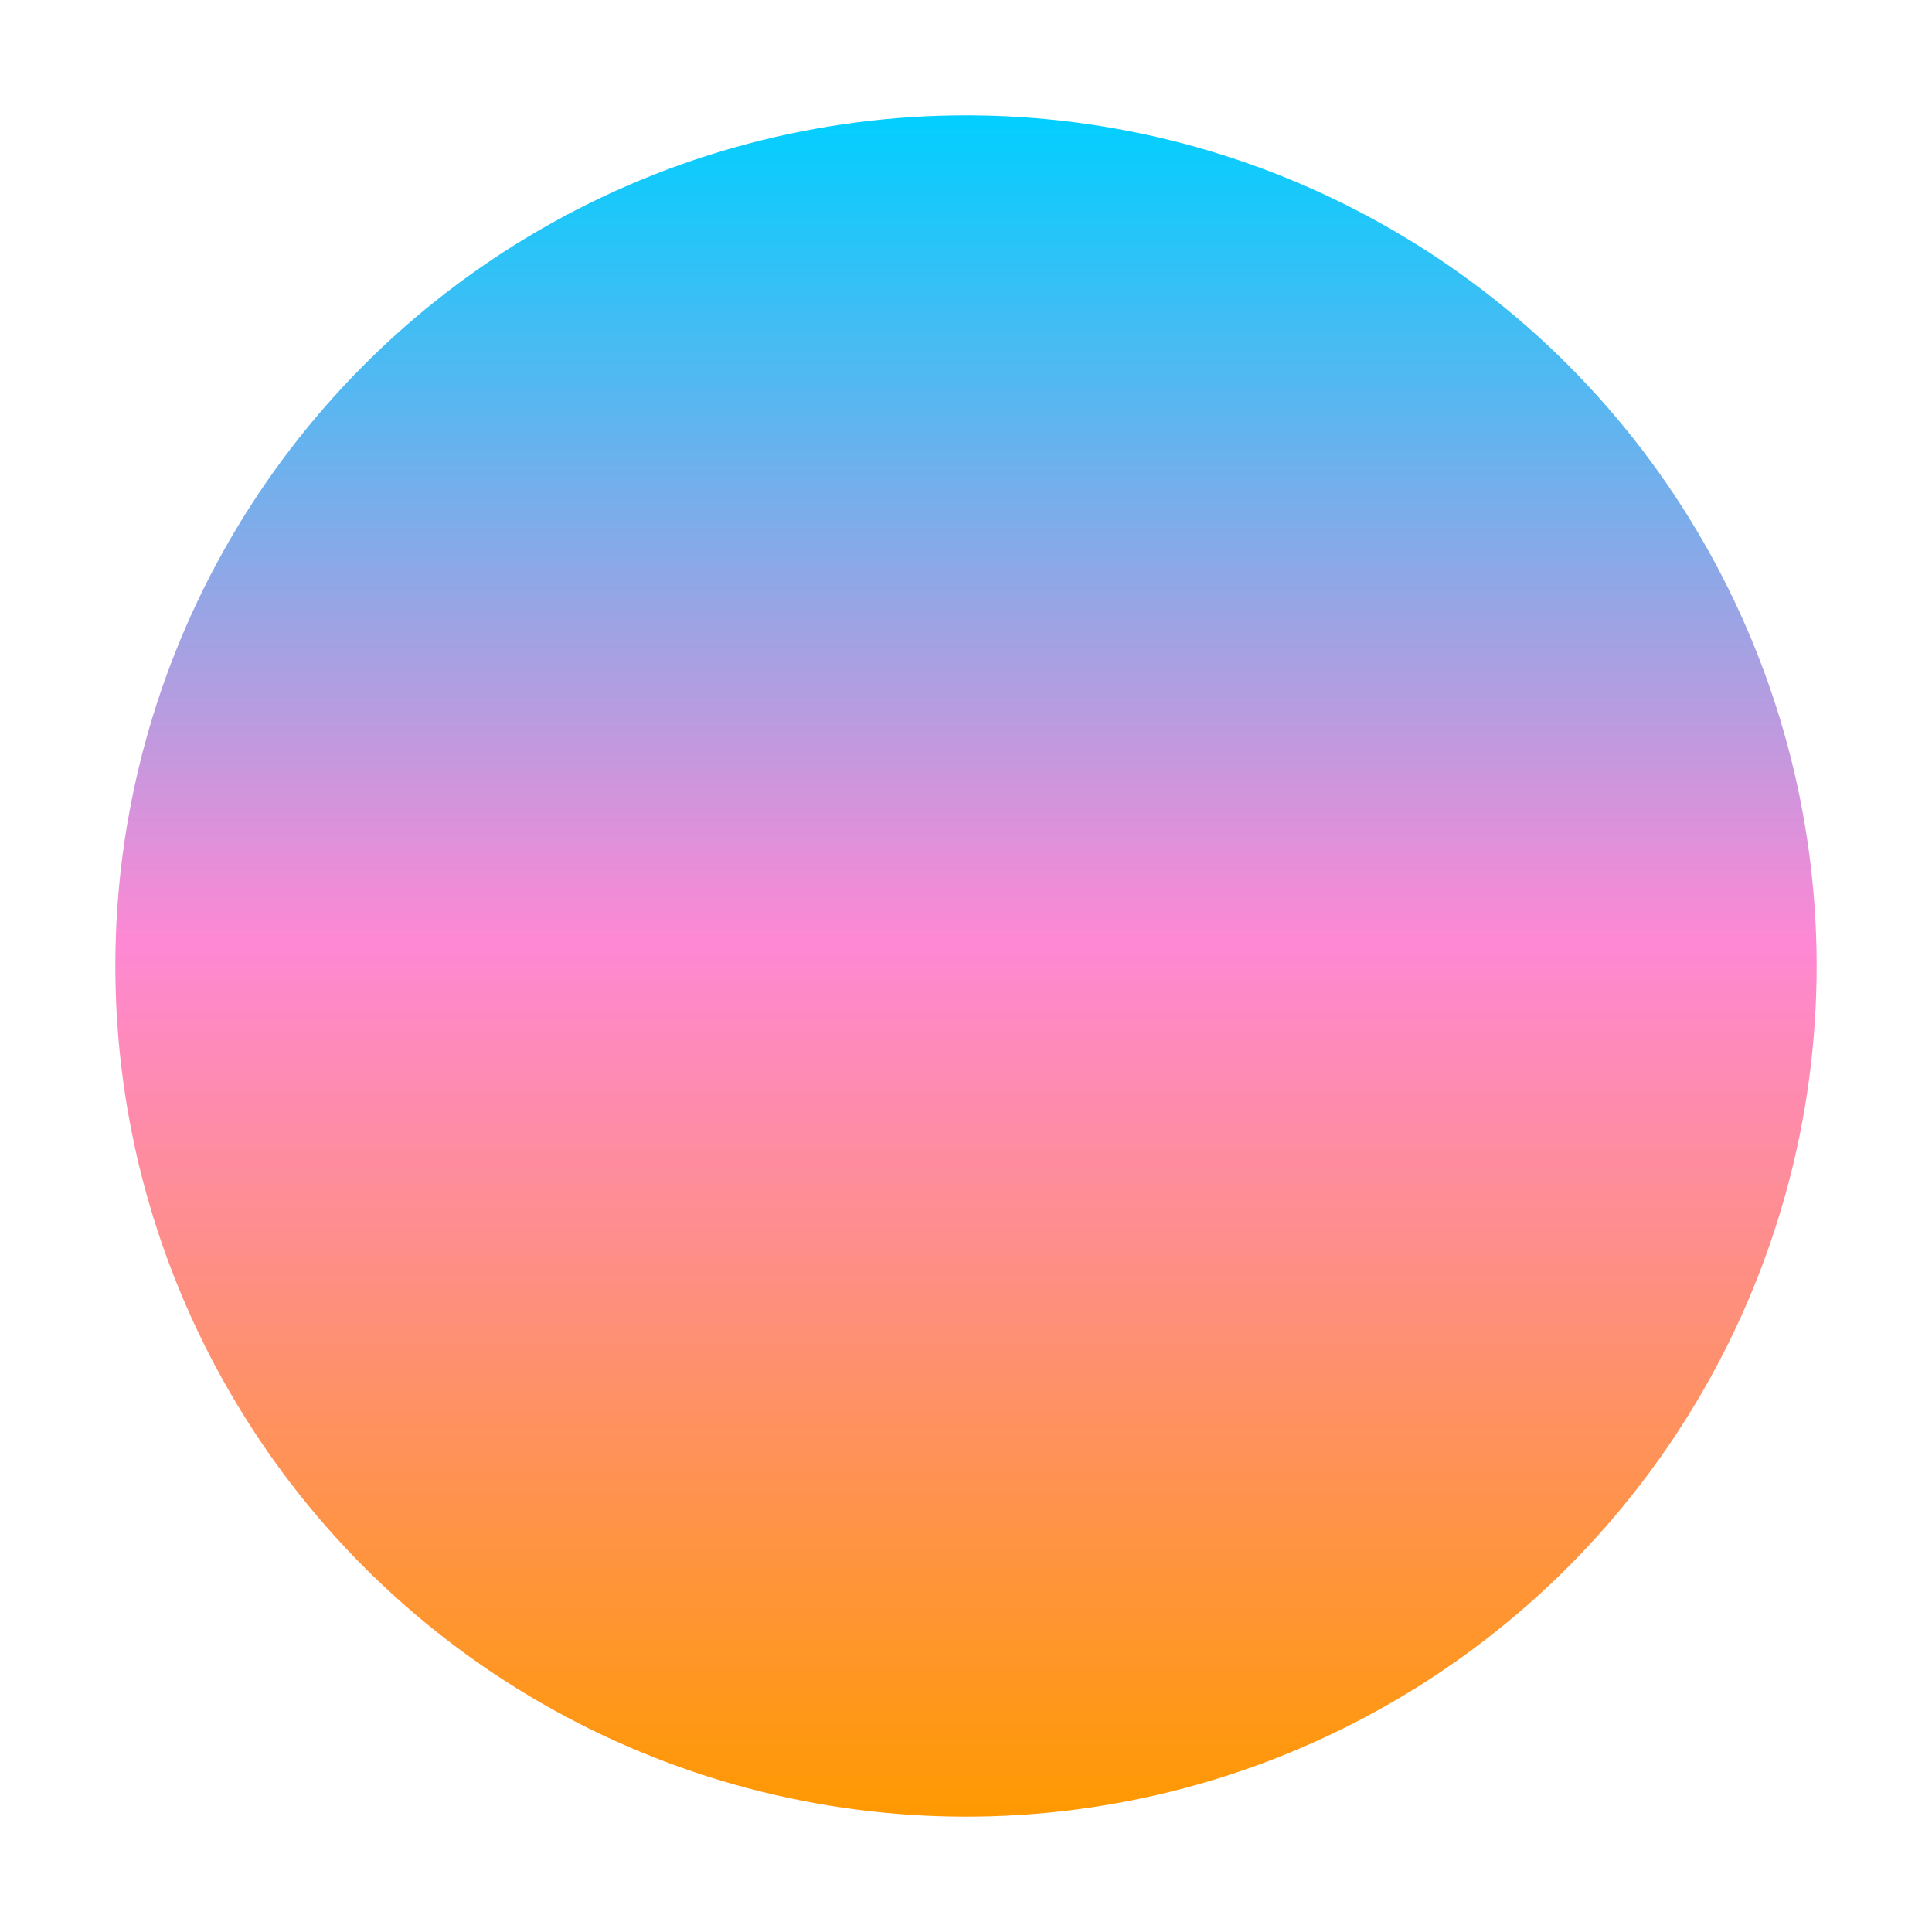 <svg width="67" height="67" viewBox="0 0 67 67" fill="none" xmlns="http://www.w3.org/2000/svg">
<g filter="url(#filter0_d_386_2)">
<circle cx="33.5" cy="29.5" r="29.5" fill="url(#paint0_linear_386_2)"/>
</g>
<defs>
<filter id="filter0_d_386_2" x="0" y="0" width="67" height="67" filterUnits="userSpaceOnUse" color-interpolation-filters="sRGB">
<feFlood flood-opacity="0" result="BackgroundImageFix"/>
<feColorMatrix in="SourceAlpha" type="matrix" values="0 0 0 0 0 0 0 0 0 0 0 0 0 0 0 0 0 0 127 0" result="hardAlpha"/>
<feOffset dy="4"/>
<feGaussianBlur stdDeviation="2"/>
<feComposite in2="hardAlpha" operator="out"/>
<feColorMatrix type="matrix" values="0 0 0 0 0 0 0 0 0 0 0 0 0 0 0 0 0 0 0.25 0"/>
<feBlend mode="normal" in2="BackgroundImageFix" result="effect1_dropShadow_386_2"/>
<feBlend mode="normal" in="SourceGraphic" in2="effect1_dropShadow_386_2" result="shape"/>
</filter>
<linearGradient id="paint0_linear_386_2" x1="33.5" y1="0" x2="33.5" y2="59" gradientUnits="userSpaceOnUse">
<stop stop-color="#01CFFF"/>
<stop offset="0.485" stop-color="#FE88D4"/>
<stop offset="1" stop-color="#FF9900"/>
</linearGradient>
</defs>
</svg>
